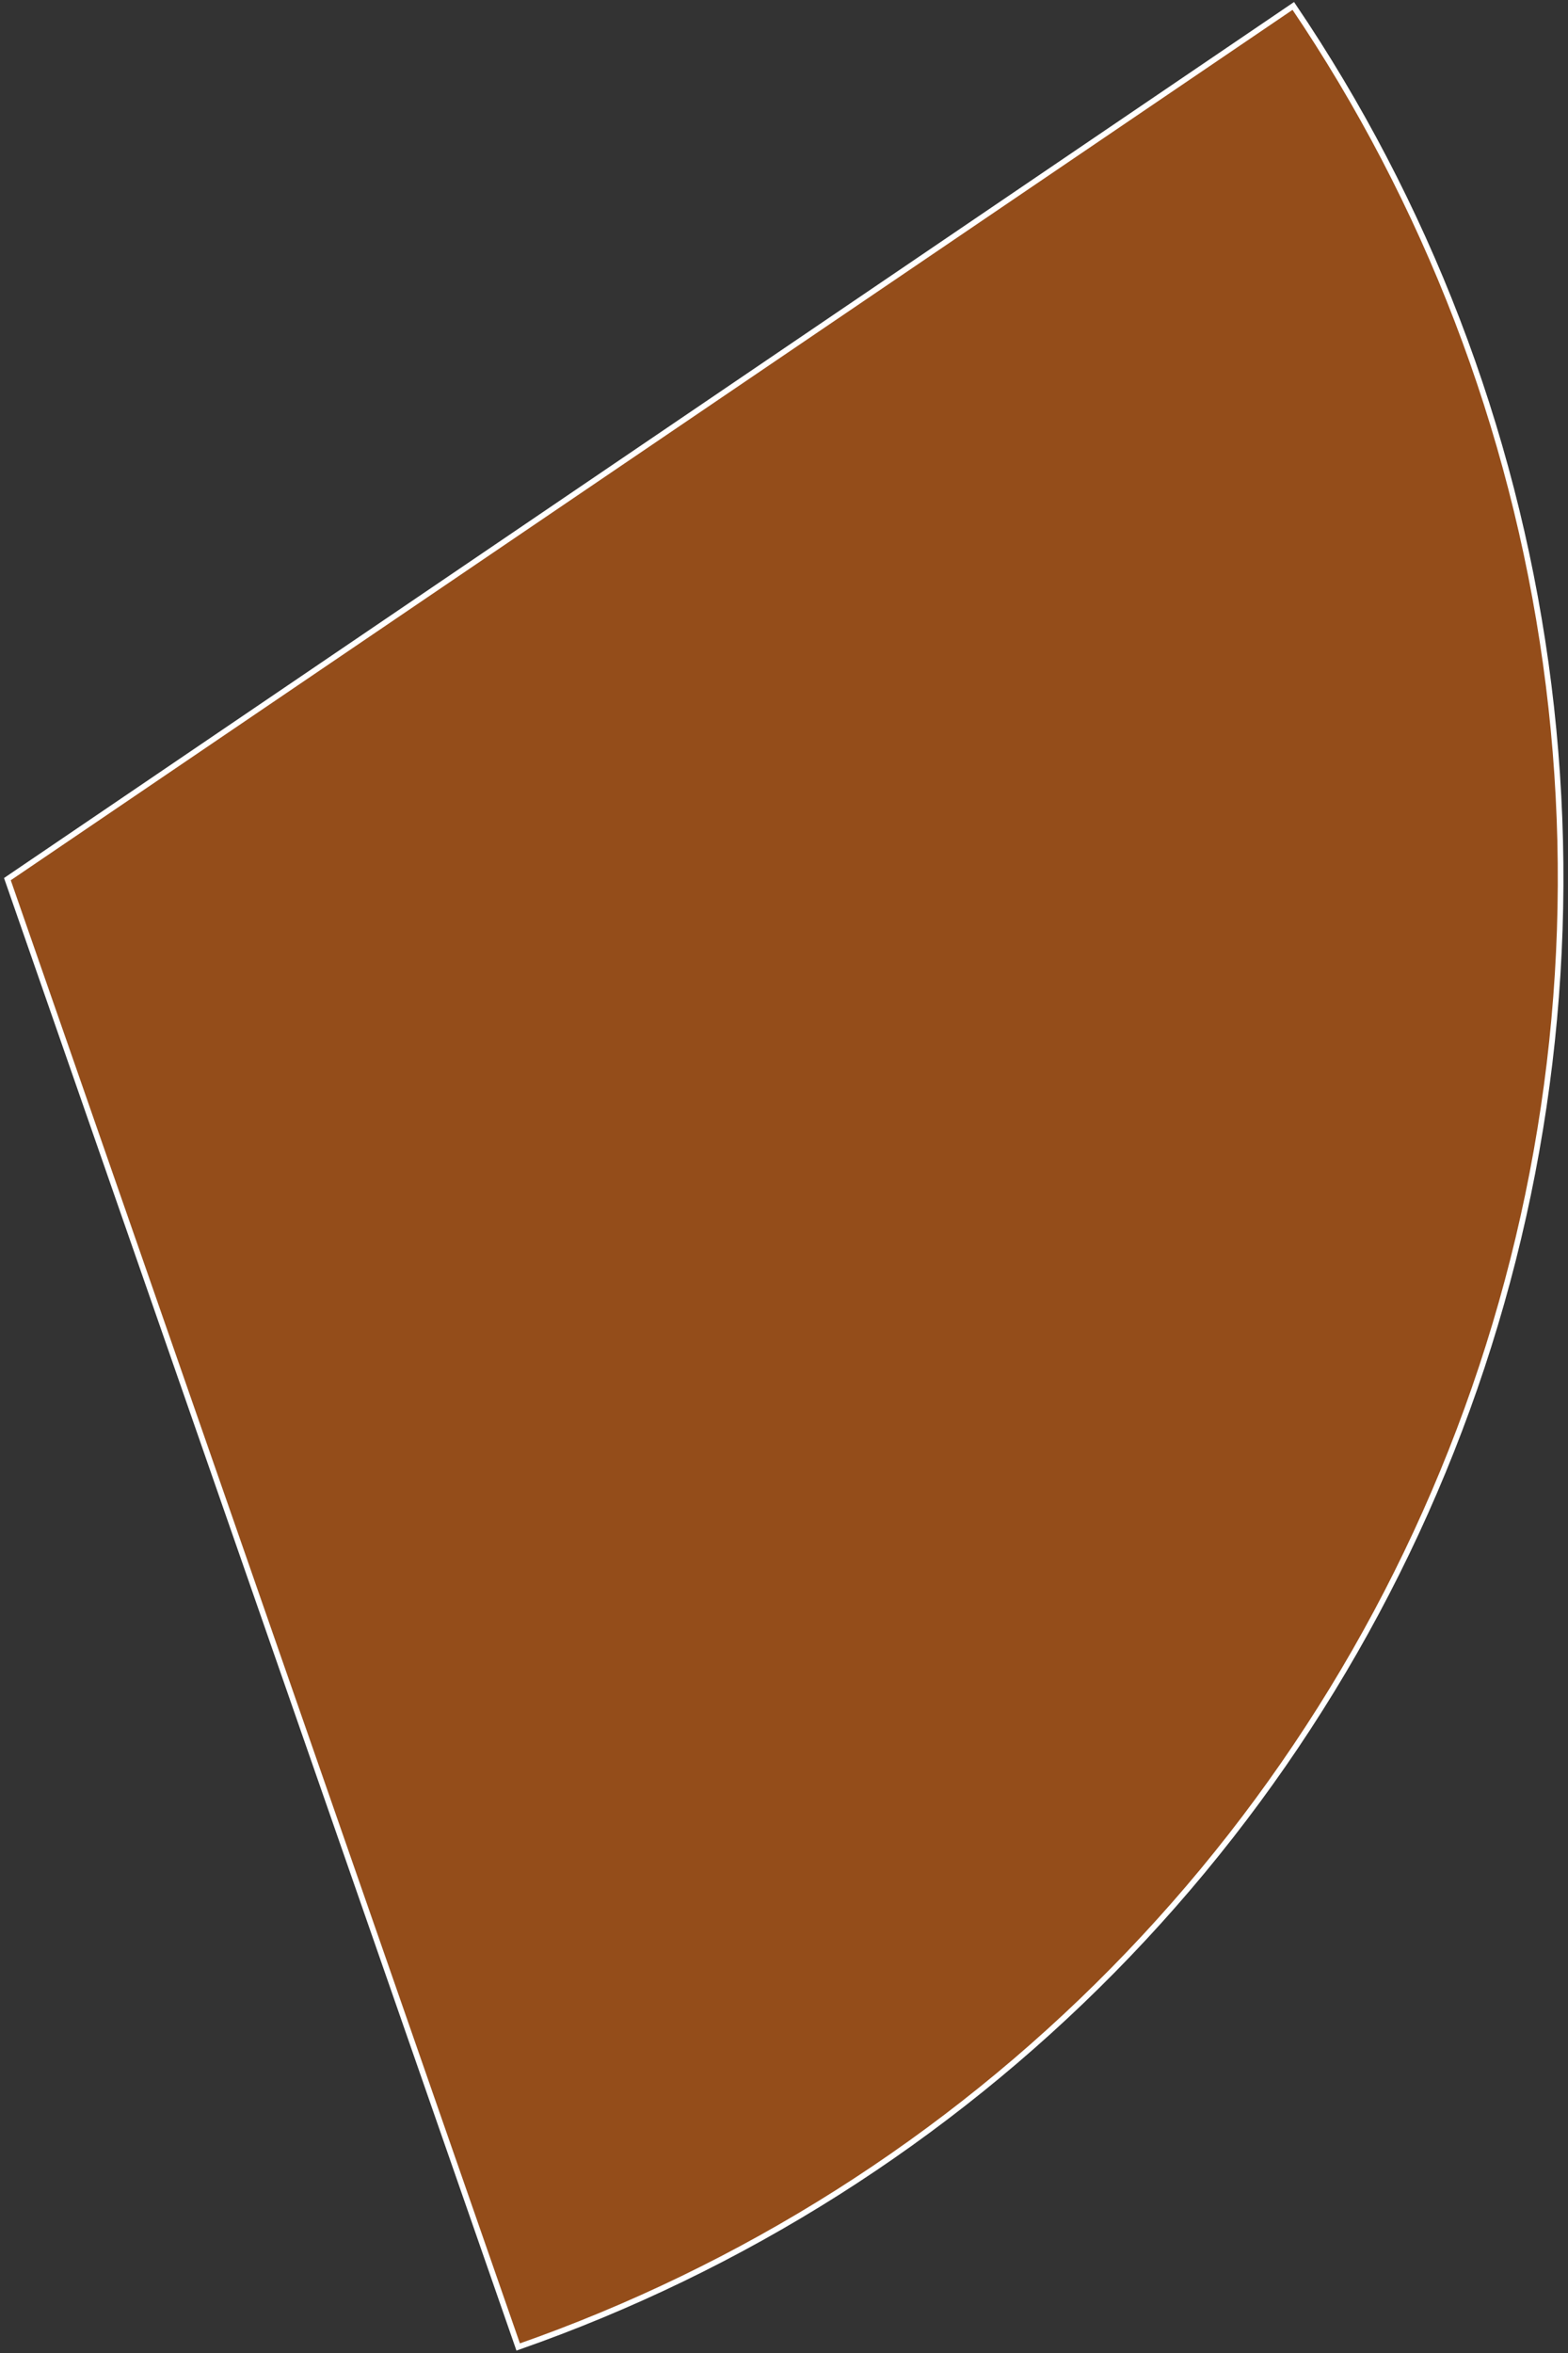 <?xml version="1.0" encoding="UTF-8" standalone="no"?><svg width='194' height='291' viewBox='0 0 194 291' fill='none' xmlns='http://www.w3.org/2000/svg'>
<rect x="0" y="0" width="194" height="291" fill="#333333" stroke="none"/>
<path d='M0.915 108.724L160.012 0.734C176.498 25.088 187.183 52.895 191.244 82.021C195.321 111.261 192.613 141.047 183.33 169.074C174.046 197.102 158.435 222.619 137.706 243.652C117.057 264.603 91.881 280.545 64.111 290.258L0.915 108.724Z' fill='#F76902' fill-opacity='0.5' stroke='white' stroke-width='0.697'/>
</svg>
